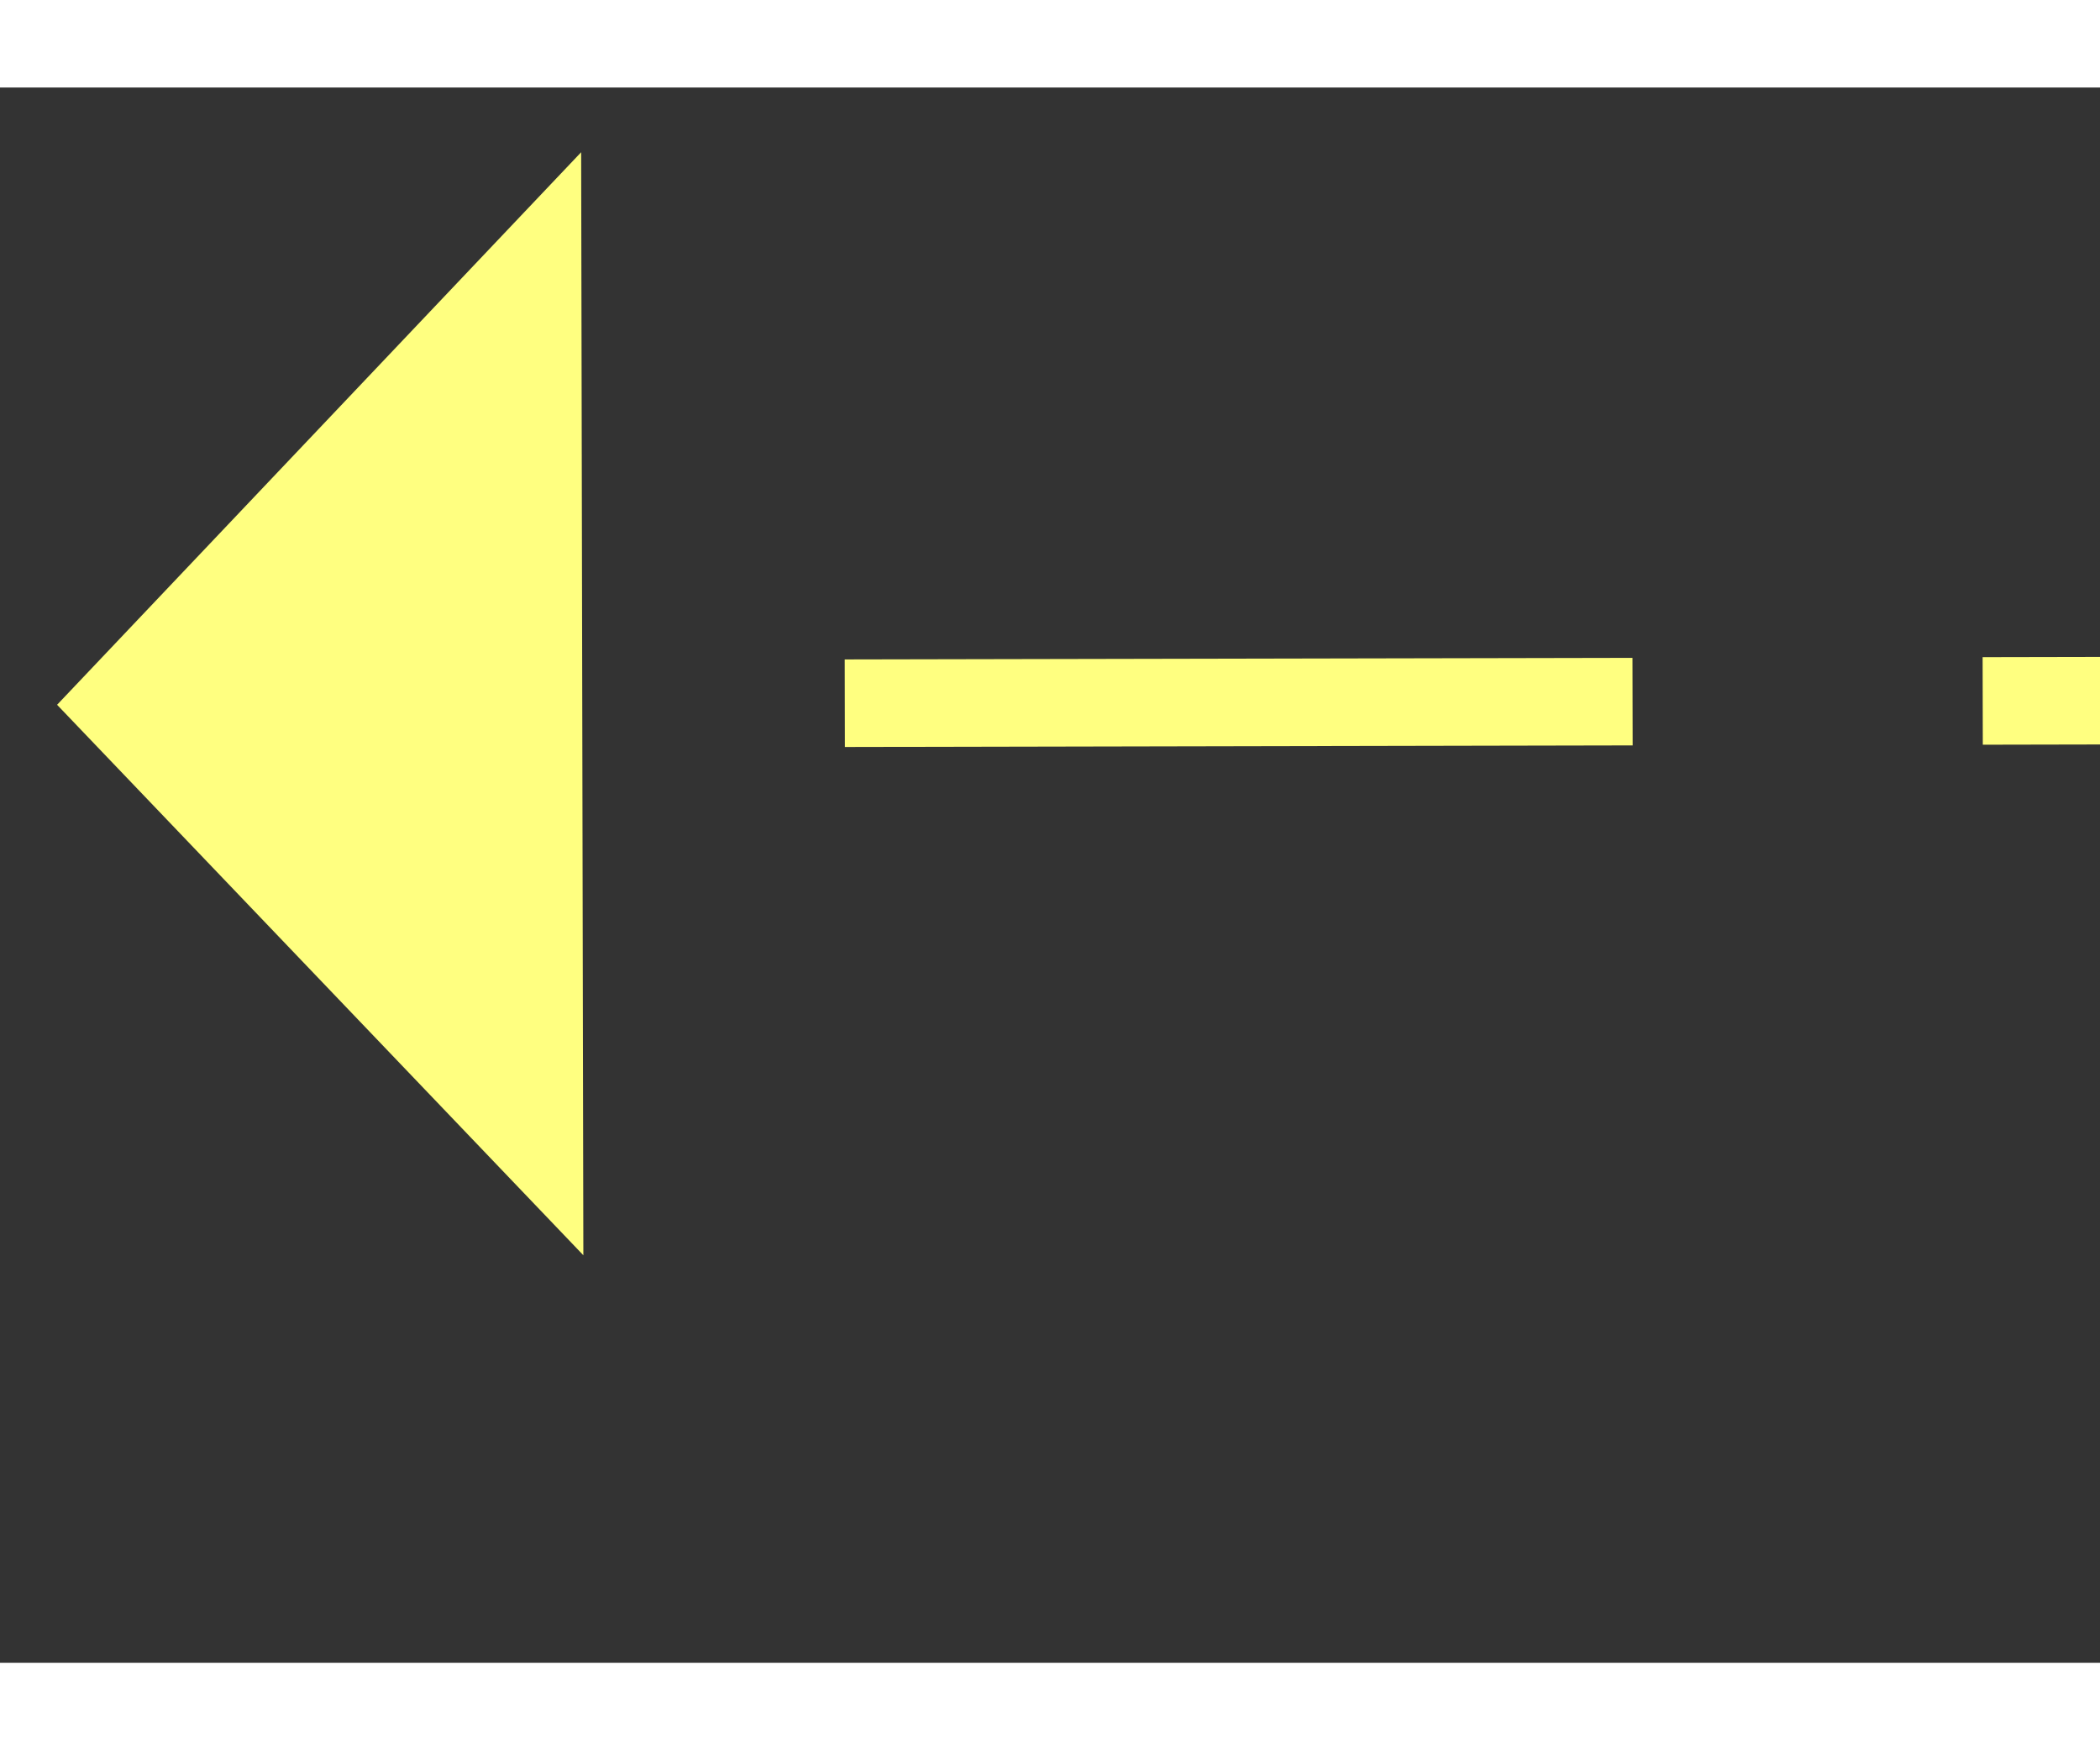 ﻿<?xml version="1.0" encoding="utf-8"?>
<svg version="1.1" xmlns:xlink="http://www.w3.org/1999/xlink" width="24px" height="20px" preserveAspectRatio="xMinYMid meet" viewBox="882 9255  24 18" xmlns="http://www.w3.org/2000/svg">
  <rect x="882" y="9255" width="24" height="18" fill="#333333" stroke="none"/>
  <g transform="matrix(-1 -0.017 0.017 -1 1626.185 18542.191 )">
    <path d="M 892 9270.8  L 898 9264.5  L 892 9258.2  L 892 9270.8  Z " fill-rule="nonzero" fill="#ffff80" stroke="none" transform="matrix(1 -0.019 0.019 1 -172.991 17.382 )" />
    <path d="M 789 9264.5  L 893 9264.5  " stroke-width="1" stroke-dasharray="9,4" stroke="#ffff80" fill="none" transform="matrix(1 -0.019 0.019 1 -172.991 17.382 )" />
  </g>
</svg>